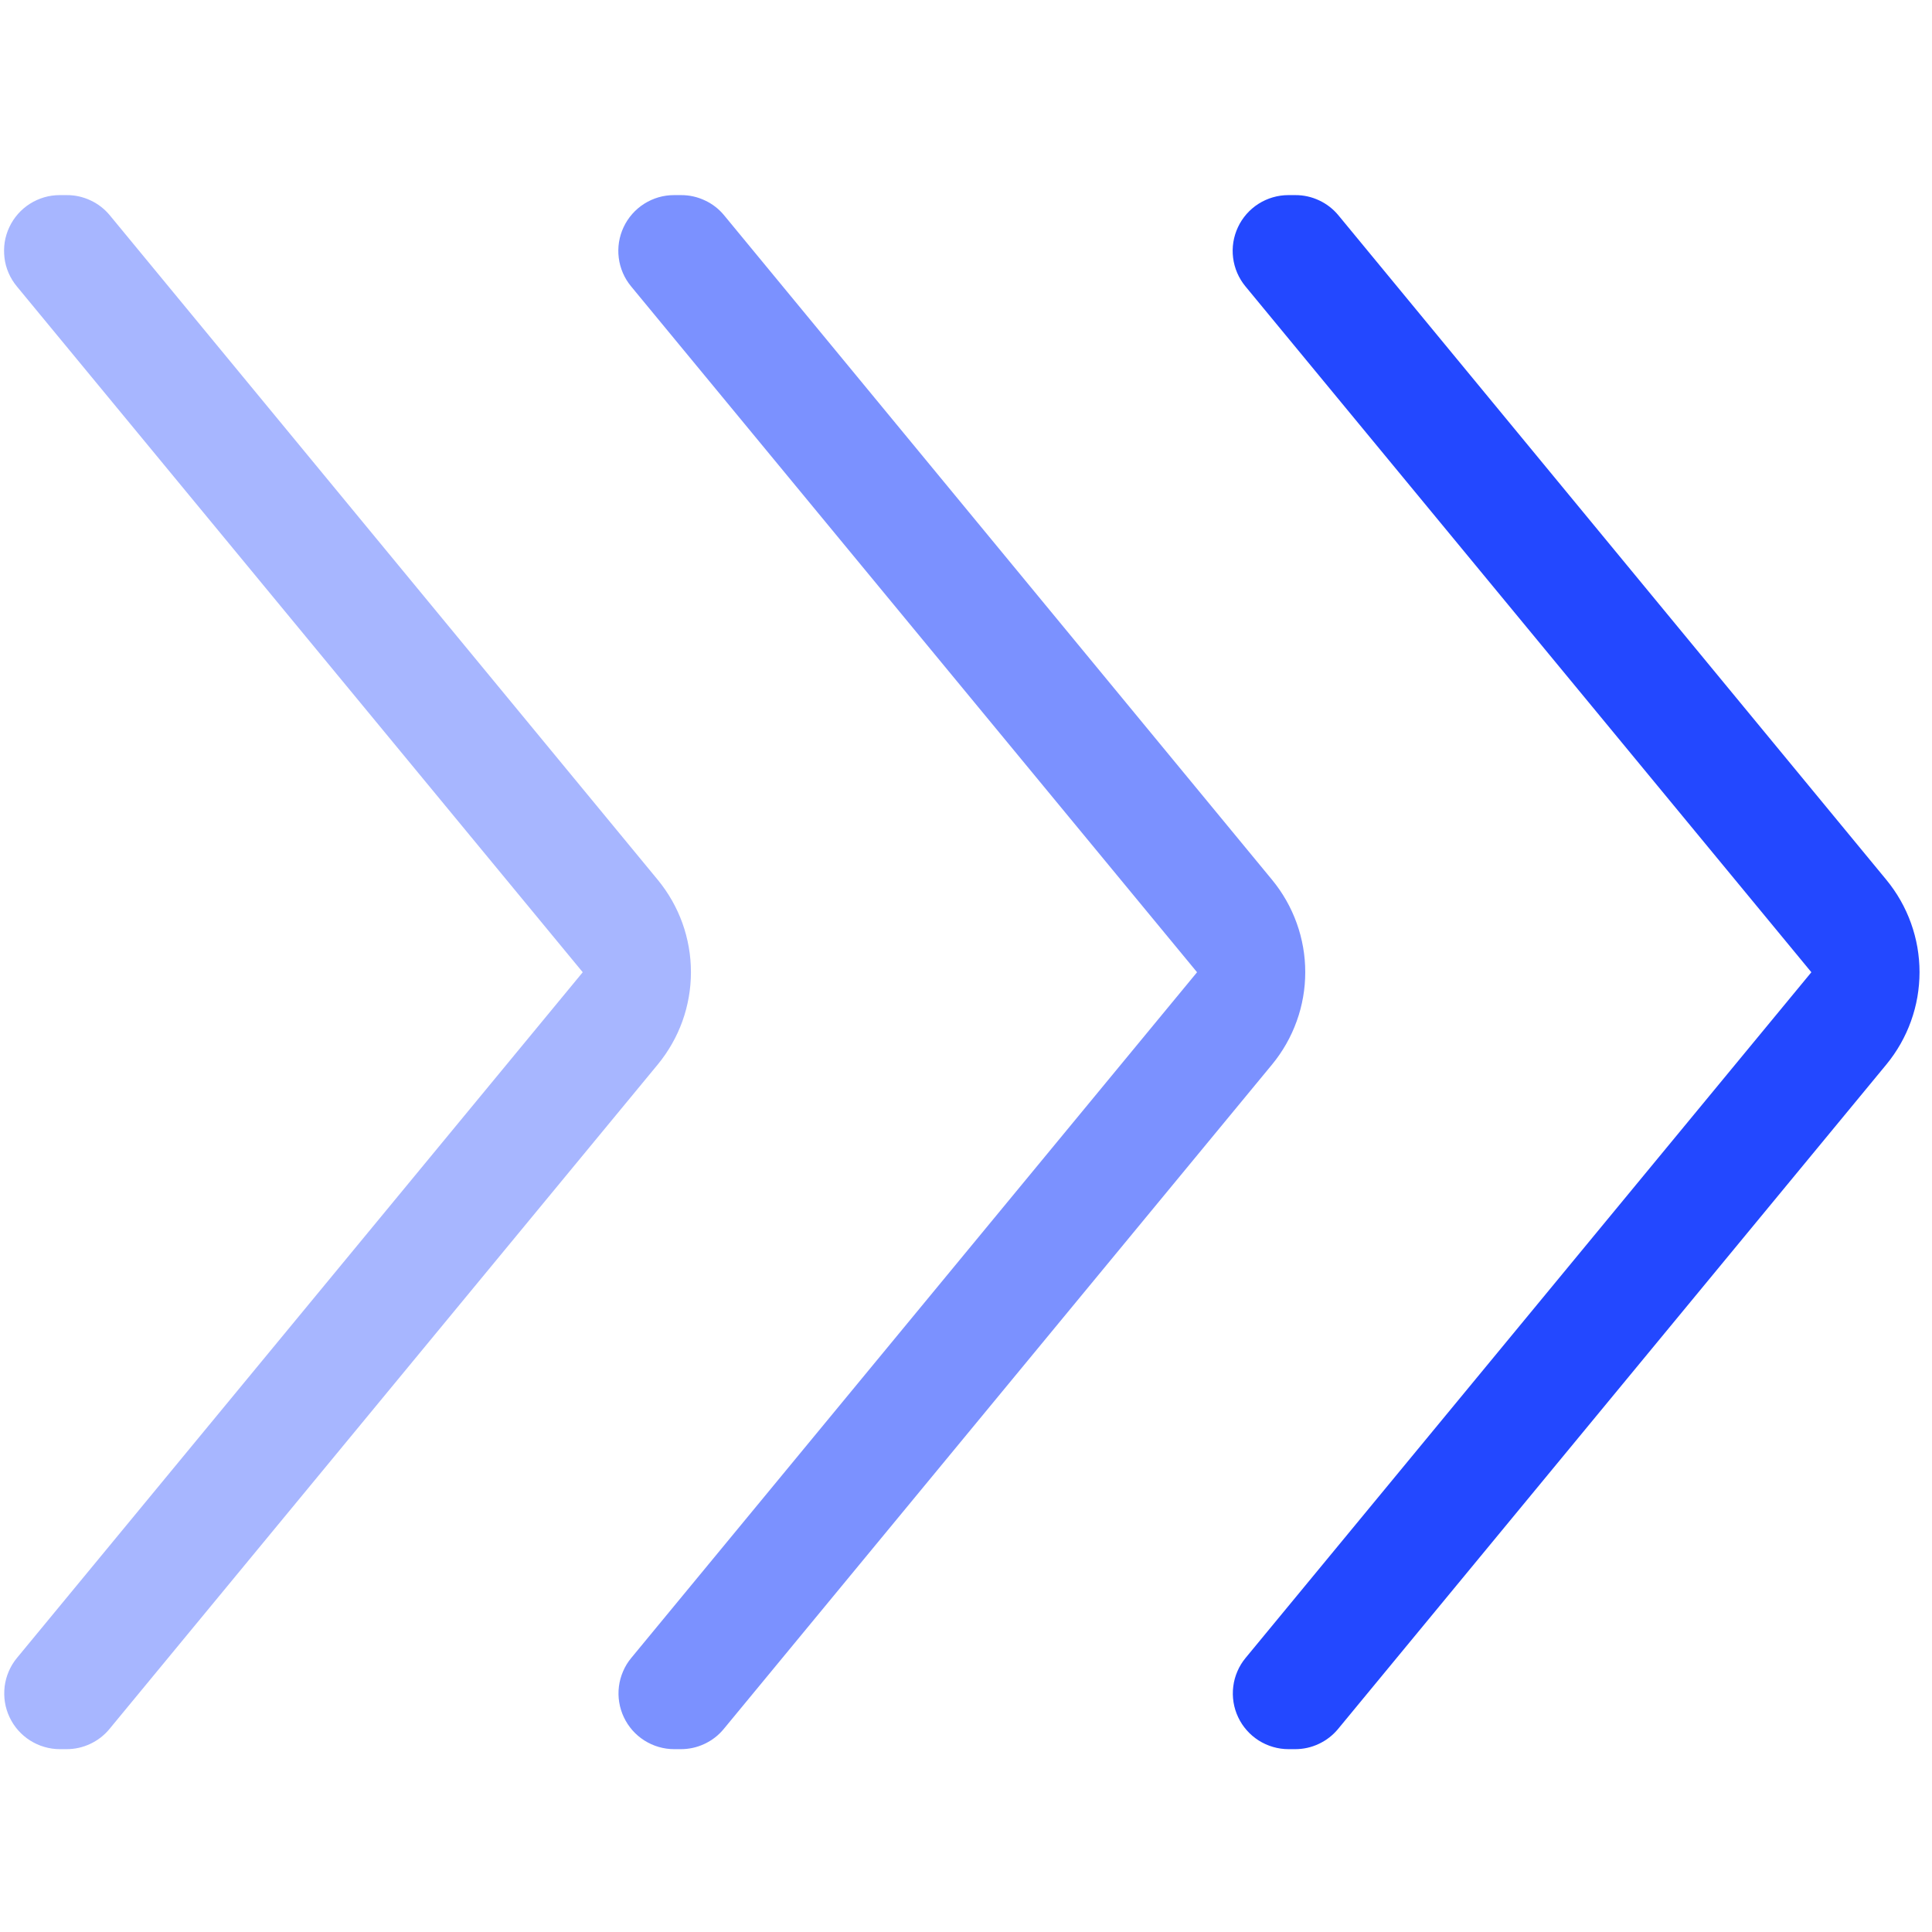 <svg xmlns="http://www.w3.org/2000/svg" xmlns:xlink="http://www.w3.org/1999/xlink" width="300" zoomAndPan="magnify" viewBox="0 0 224.88 225" height="300" preserveAspectRatio="xMidYMid meet" version="1.0"><defs><filter x="0%" y="0%" width="100%" height="100%" id="a8c7171b89"><feColorMatrix values="0 0 0 0 1 0 0 0 0 1 0 0 0 0 1 0 0 0 1 0" color-interpolation-filters="sRGB"/></filter><clipPath id="37cb282970"><path d="M 143 22.547 L 224 22.547 L 224 203.953 L 143 203.953 Z M 143 22.547 " clip-rule="nonzero"/></clipPath><clipPath id="20785cc2e9"><path d="M 71 22.547 L 153 22.547 L 153 203.953 L 71 203.953 Z M 71 22.547 " clip-rule="nonzero"/></clipPath><mask id="63702ed4de"><g filter="url(#a8c7171b89)"><rect x="-22.488" width="269.856" fill="#000000" y="-22.5" height="270" fill-opacity="0.6"/></g></mask><clipPath id="59ab8f5d1b"><path d="M 0.723 0.547 L 81 0.547 L 81 181.953 L 0.723 181.953 Z M 0.723 0.547 " clip-rule="nonzero"/></clipPath><clipPath id="6a957dc1e2"><rect x="0" width="82" y="0" height="182"/></clipPath><clipPath id="afefb28827"><path d="M 0 22.547 L 82 22.547 L 82 203.953 L 0 203.953 Z M 0 22.547 " clip-rule="nonzero"/></clipPath><mask id="c4ad4ccde2"><g filter="url(#a8c7171b89)"><rect x="-22.488" width="269.856" fill="#000000" y="-22.5" height="270" fill-opacity="0.4"/></g></mask><clipPath id="def67bb4cf"><path d="M 0.238 0.547 L 81 0.547 L 81 181.953 L 0.238 181.953 Z M 0.238 0.547 " clip-rule="nonzero"/></clipPath><clipPath id="bc35b5fc27"><rect x="0" width="82" y="0" height="182"/></clipPath></defs><g clip-path="url(#37cb282970)"><path fill="#2348ff" d="M 150.762 203.707 L 150.008 203.707 C 149.391 203.707 148.789 203.621 148.199 203.449 C 147.605 203.277 147.051 203.027 146.531 202.699 C 146.012 202.367 145.547 201.973 145.141 201.512 C 144.73 201.047 144.395 200.539 144.133 199.98 C 143.871 199.426 143.691 198.844 143.594 198.234 C 143.5 197.625 143.488 197.016 143.566 196.406 C 143.641 195.793 143.801 195.207 144.047 194.641 C 144.289 194.074 144.609 193.555 145 193.082 L 210.891 113.227 L 144.98 33.348 C 144.59 32.875 144.273 32.355 144.027 31.789 C 143.785 31.227 143.625 30.641 143.547 30.027 C 143.469 29.418 143.48 28.809 143.574 28.203 C 143.672 27.594 143.852 27.012 144.113 26.457 C 144.371 25.898 144.707 25.391 145.113 24.926 C 145.52 24.465 145.98 24.07 146.5 23.738 C 147.02 23.41 147.574 23.156 148.164 22.984 C 148.754 22.812 149.355 22.723 149.973 22.723 L 150.793 22.723 C 151.766 22.719 152.691 22.926 153.574 23.34 C 154.453 23.754 155.203 24.336 155.82 25.086 L 219.629 102.469 C 220.246 103.219 220.797 104.02 221.277 104.863 C 221.758 105.711 222.164 106.59 222.492 107.508 C 222.82 108.422 223.07 109.359 223.238 110.32 C 223.402 111.277 223.488 112.242 223.488 113.215 C 223.488 114.191 223.402 115.156 223.238 116.113 C 223.07 117.074 222.82 118.012 222.492 118.926 C 222.164 119.844 221.758 120.723 221.277 121.57 C 220.797 122.414 220.246 123.215 219.629 123.965 L 155.777 201.348 C 155.156 202.098 154.41 202.676 153.531 203.09 C 152.656 203.504 151.73 203.707 150.762 203.707 Z M 150.762 203.707 " fill-opacity="1" fill-rule="nonzero"/></g><g clip-path="url(#20785cc2e9)"><g mask="url(#63702ed4de)"><g transform="matrix(1, 0, 0, 1, 71, 22)"><g clip-path="url(#6a957dc1e2)"><g clip-path="url(#59ab8f5d1b)"><path fill="#2348ff" d="M 8.223 181.707 L 7.465 181.707 C 6.848 181.707 6.246 181.621 5.652 181.449 C 5.062 181.277 4.508 181.027 3.988 180.699 C 3.465 180.367 3.004 179.973 2.594 179.512 C 2.188 179.047 1.852 178.539 1.59 177.98 C 1.328 177.426 1.148 176.844 1.051 176.234 C 0.953 175.625 0.945 175.016 1.02 174.406 C 1.098 173.793 1.258 173.207 1.504 172.641 C 1.746 172.074 2.062 171.555 2.457 171.082 L 68.348 91.227 L 2.434 11.348 C 2.043 10.875 1.723 10.355 1.48 9.789 C 1.238 9.227 1.074 8.637 1 8.027 C 0.922 7.418 0.934 6.809 1.027 6.199 C 1.125 5.59 1.305 5.008 1.566 4.453 C 1.828 3.895 2.16 3.387 2.566 2.926 C 2.973 2.461 3.438 2.066 3.957 1.734 C 4.477 1.406 5.031 1.156 5.621 0.98 C 6.211 0.809 6.816 0.723 7.43 0.723 L 8.254 0.723 C 9.227 0.719 10.152 0.926 11.031 1.34 C 11.914 1.75 12.664 2.332 13.281 3.086 L 77.09 80.469 C 77.707 81.219 78.258 82.02 78.738 82.863 C 79.219 83.711 79.625 84.59 79.953 85.508 C 80.285 86.422 80.531 87.359 80.699 88.32 C 80.867 89.277 80.949 90.242 80.949 91.215 C 80.949 92.191 80.867 93.156 80.699 94.113 C 80.531 95.074 80.285 96.012 79.953 96.926 C 79.625 97.844 79.219 98.723 78.738 99.57 C 78.258 100.414 77.707 101.215 77.09 101.965 L 13.234 179.348 C 12.617 180.098 11.871 180.676 10.992 181.09 C 10.117 181.504 9.191 181.707 8.223 181.707 Z M 8.223 181.707 " fill-opacity="1" fill-rule="nonzero"/></g></g></g></g></g><g clip-path="url(#afefb28827)"><g mask="url(#c4ad4ccde2)"><g transform="matrix(1, 0, 0, 1, 0, 22)"><g clip-path="url(#bc35b5fc27)"><g clip-path="url(#def67bb4cf)"><path fill="#2348ff" d="M 7.684 181.707 L 6.926 181.707 C 6.309 181.707 5.707 181.621 5.113 181.449 C 4.523 181.277 3.969 181.027 3.449 180.699 C 2.926 180.367 2.465 179.973 2.055 179.512 C 1.648 179.047 1.312 178.539 1.051 177.98 C 0.789 177.426 0.609 176.844 0.512 176.234 C 0.414 175.625 0.406 175.016 0.48 174.406 C 0.559 173.793 0.719 173.207 0.961 172.641 C 1.207 172.074 1.523 171.555 1.914 171.082 L 67.805 91.227 L 1.895 11.348 C 1.504 10.875 1.184 10.355 0.941 9.789 C 0.695 9.227 0.535 8.637 0.461 8.027 C 0.383 7.418 0.391 6.809 0.488 6.199 C 0.586 5.59 0.766 5.008 1.027 4.453 C 1.289 3.895 1.621 3.387 2.027 2.926 C 2.434 2.461 2.898 2.066 3.418 1.734 C 3.938 1.406 4.492 1.156 5.082 0.98 C 5.672 0.809 6.273 0.723 6.891 0.723 L 7.715 0.723 C 8.688 0.719 9.613 0.926 10.492 1.34 C 11.371 1.754 12.121 2.336 12.738 3.086 L 76.547 80.469 C 77.164 81.219 77.715 82.02 78.195 82.863 C 78.68 83.711 79.082 84.59 79.414 85.508 C 79.742 86.422 79.988 87.359 80.156 88.32 C 80.324 89.277 80.406 90.242 80.406 91.215 C 80.406 92.191 80.324 93.156 80.156 94.113 C 79.988 95.074 79.742 96.012 79.414 96.926 C 79.082 97.844 78.68 98.723 78.195 99.57 C 77.715 100.414 77.164 101.215 76.547 101.965 L 12.695 179.348 C 12.078 180.098 11.332 180.676 10.453 181.09 C 9.574 181.504 8.652 181.707 7.684 181.707 Z M 7.684 181.707 " fill-opacity="1" fill-rule="nonzero"/></g></g></g></g></g></svg>